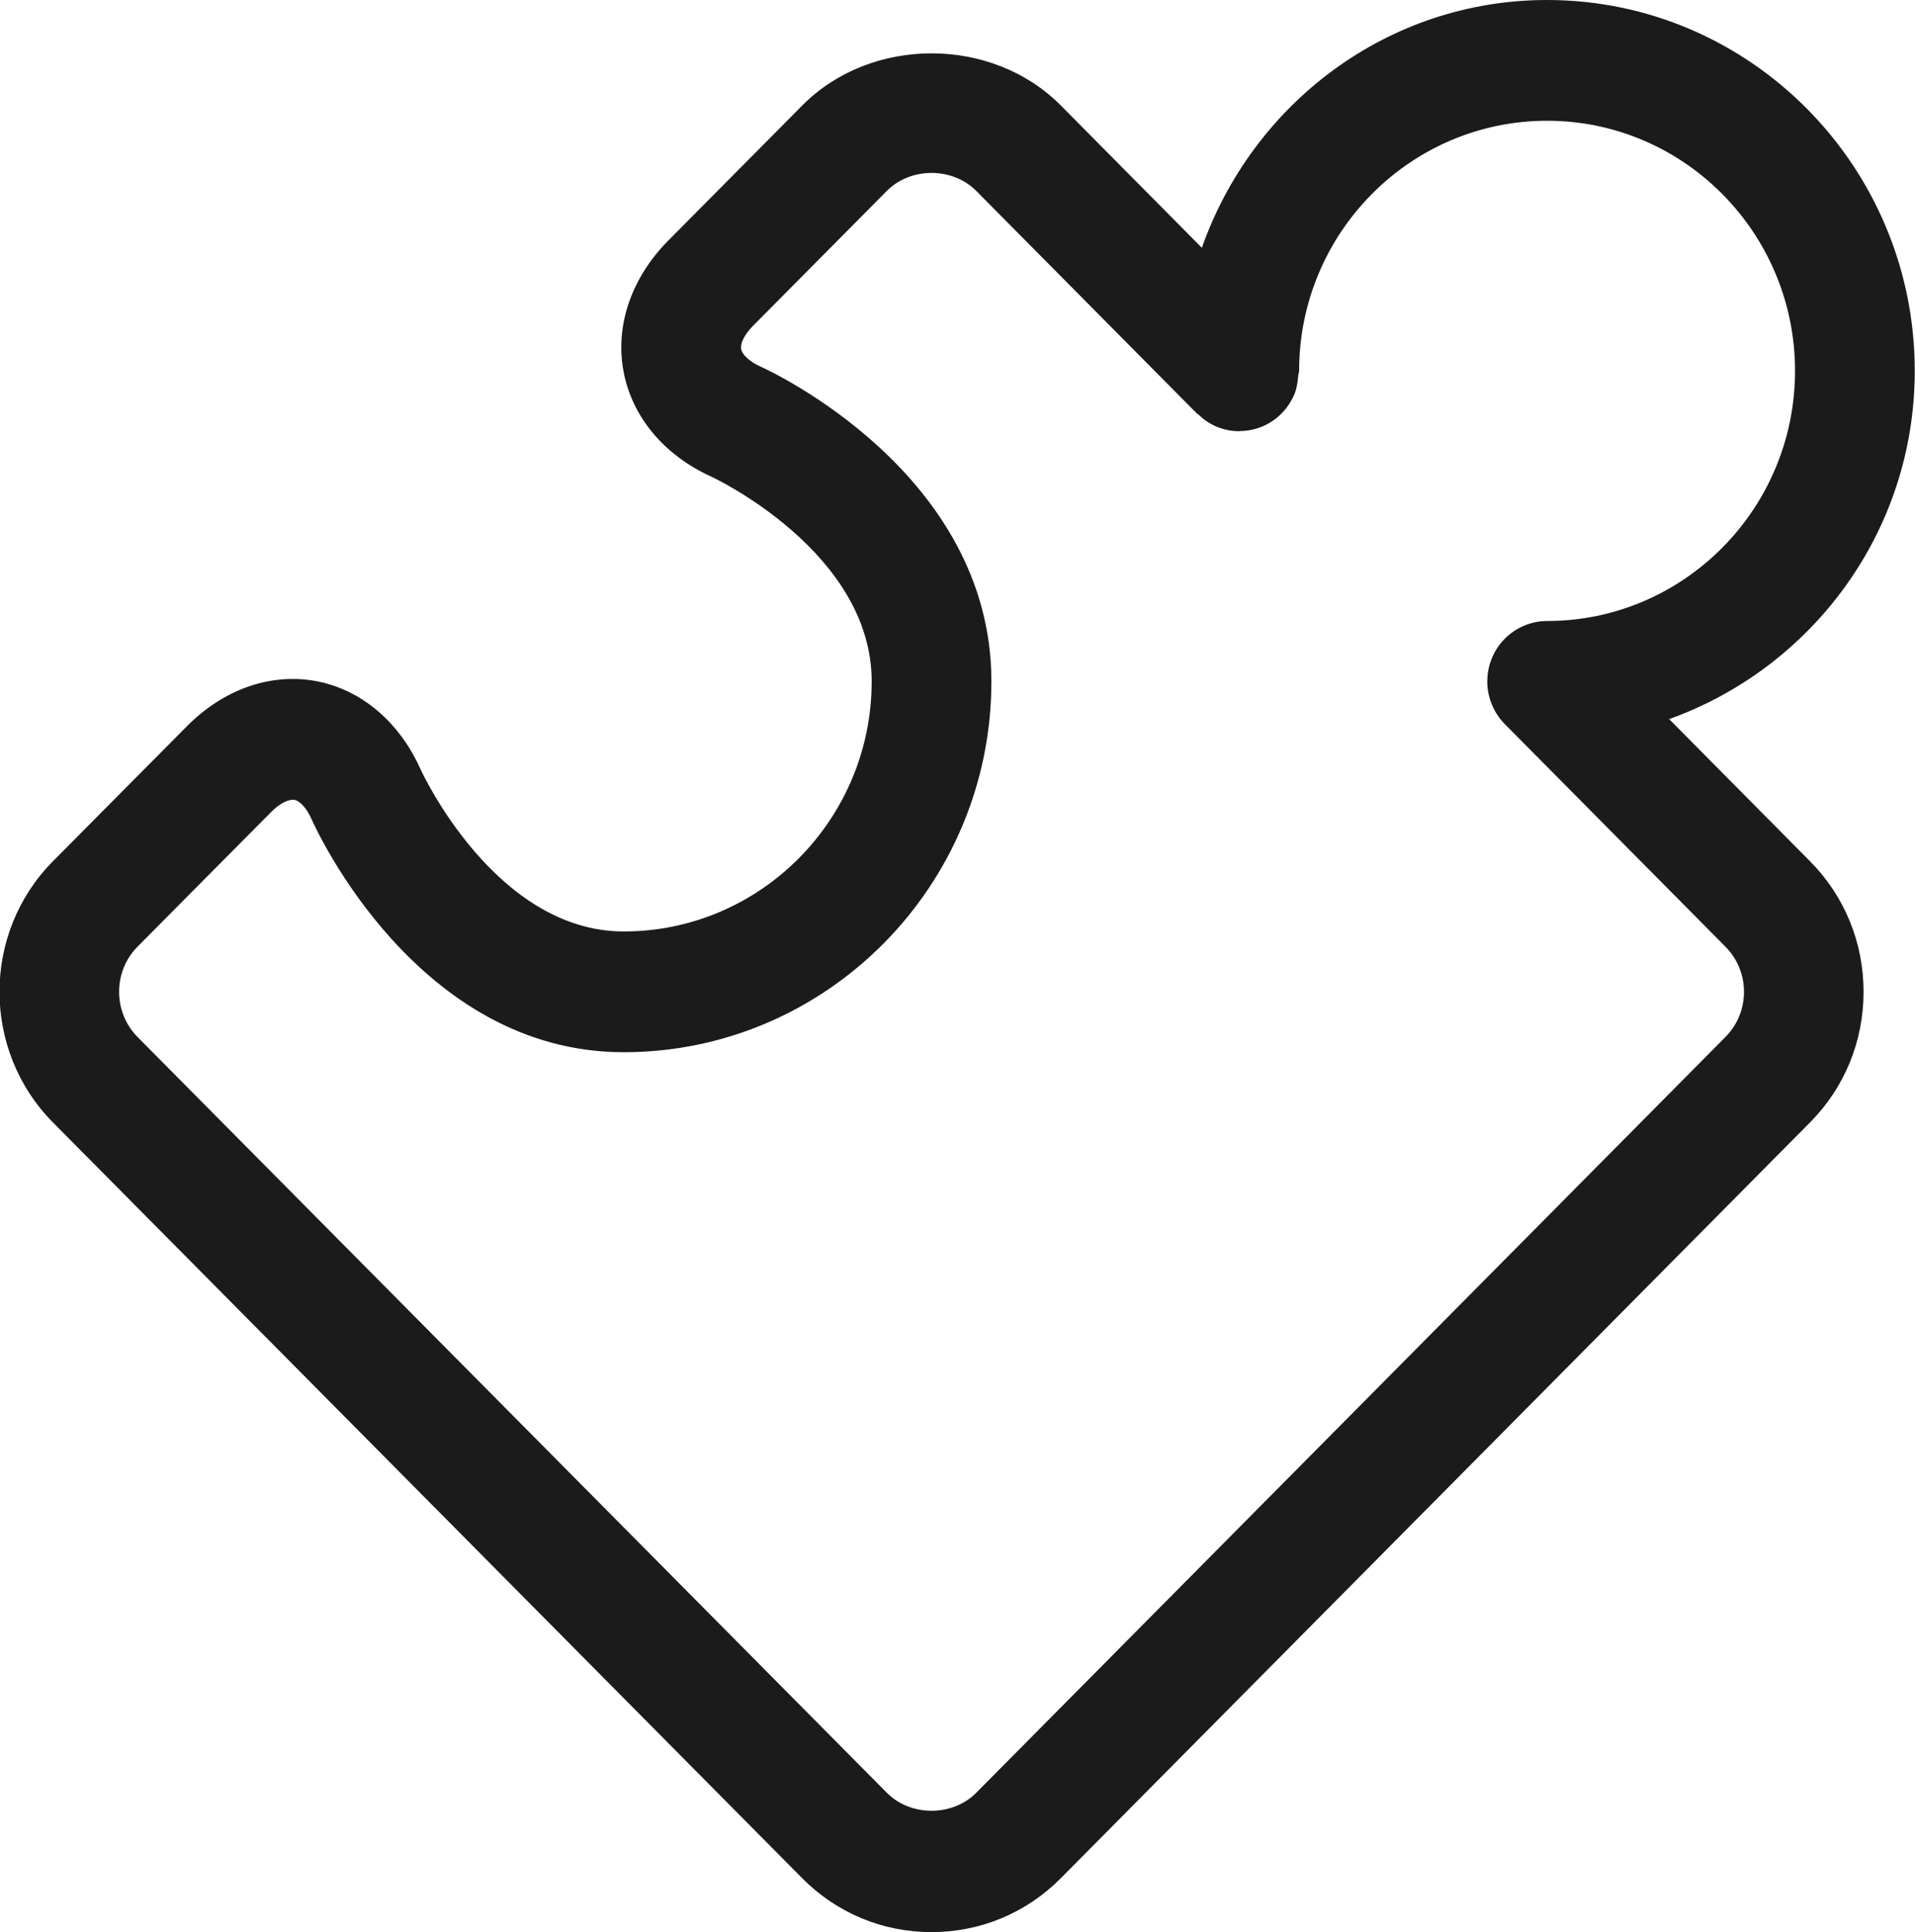 <svg xmlns="http://www.w3.org/2000/svg" xmlns:xlink="http://www.w3.org/1999/xlink" preserveAspectRatio="xMidYMid" width="31.719" height="32" viewBox="0 0 31.719 32">
  <defs>
    <style>
      .cls-1 {
        fill: #1b1b1b;
        fill-rule: evenodd;
      }
    </style>
  </defs>
  <path d="M27.647,11.910 L29.981,14.265 C30.552,14.841 30.867,15.609 30.867,16.427 C30.867,17.246 30.552,18.013 29.981,18.589 L17.572,31.106 C17.001,31.683 16.240,32.000 15.429,32.000 C14.618,32.000 13.857,31.683 13.286,31.106 L0.876,18.589 C-0.303,17.396 -0.303,15.458 0.875,14.266 L3.092,12.032 C3.701,11.416 4.479,11.142 5.232,11.280 C5.982,11.419 6.617,11.955 6.971,12.752 C6.983,12.777 8.203,15.427 10.331,15.427 C12.596,15.427 14.438,13.569 14.438,11.285 C14.438,9.139 11.812,7.908 11.785,7.896 C10.997,7.539 10.464,6.900 10.326,6.142 C10.188,5.386 10.460,4.598 11.071,3.982 L13.287,1.748 C14.427,0.596 16.431,0.595 17.572,1.748 L19.907,4.104 C20.745,1.721 22.979,-0.000 25.625,-0.000 C28.983,-0.000 31.715,2.755 31.715,6.142 C31.715,8.811 30.008,11.064 27.647,11.910 ZM25.625,2.000 C23.360,2.000 21.518,3.858 21.518,6.142 C21.518,6.170 21.505,6.193 21.503,6.221 C21.494,6.323 21.481,6.426 21.442,6.523 C21.341,6.769 21.148,6.964 20.905,7.065 C20.789,7.113 20.667,7.137 20.544,7.139 C20.538,7.139 20.533,7.142 20.527,7.142 C20.527,7.142 20.527,7.142 20.526,7.142 C20.397,7.142 20.269,7.116 20.147,7.065 C20.035,7.018 19.936,6.948 19.849,6.865 C19.842,6.858 19.832,6.856 19.825,6.849 L16.170,3.162 C15.777,2.765 15.081,2.765 14.689,3.162 L12.473,5.396 C12.334,5.537 12.259,5.684 12.276,5.781 C12.294,5.878 12.417,5.990 12.598,6.072 C12.754,6.142 16.421,7.837 16.421,11.285 C16.421,14.672 13.689,17.427 10.331,17.427 C6.912,17.427 5.232,13.728 5.162,13.570 C5.082,13.389 4.971,13.265 4.875,13.247 C4.781,13.234 4.633,13.305 4.494,13.446 L2.277,15.680 C1.871,16.091 1.871,16.763 2.279,17.176 L14.689,29.692 C15.082,30.090 15.777,30.089 16.169,29.693 L28.579,17.175 C28.989,16.763 28.989,16.092 28.579,15.679 L24.924,11.992 C24.833,11.900 24.760,11.789 24.710,11.667 C24.660,11.546 24.635,11.418 24.634,11.289 C24.634,11.288 24.633,11.286 24.633,11.285 C24.633,11.283 24.635,11.281 24.635,11.280 C24.635,11.151 24.661,11.023 24.710,10.903 C24.810,10.658 25.004,10.463 25.246,10.362 C25.367,10.311 25.496,10.285 25.625,10.285 C27.890,10.285 29.732,8.427 29.732,6.142 C29.732,3.858 27.890,2.000 25.625,2.000 Z" class="cls-1"/>
</svg>
